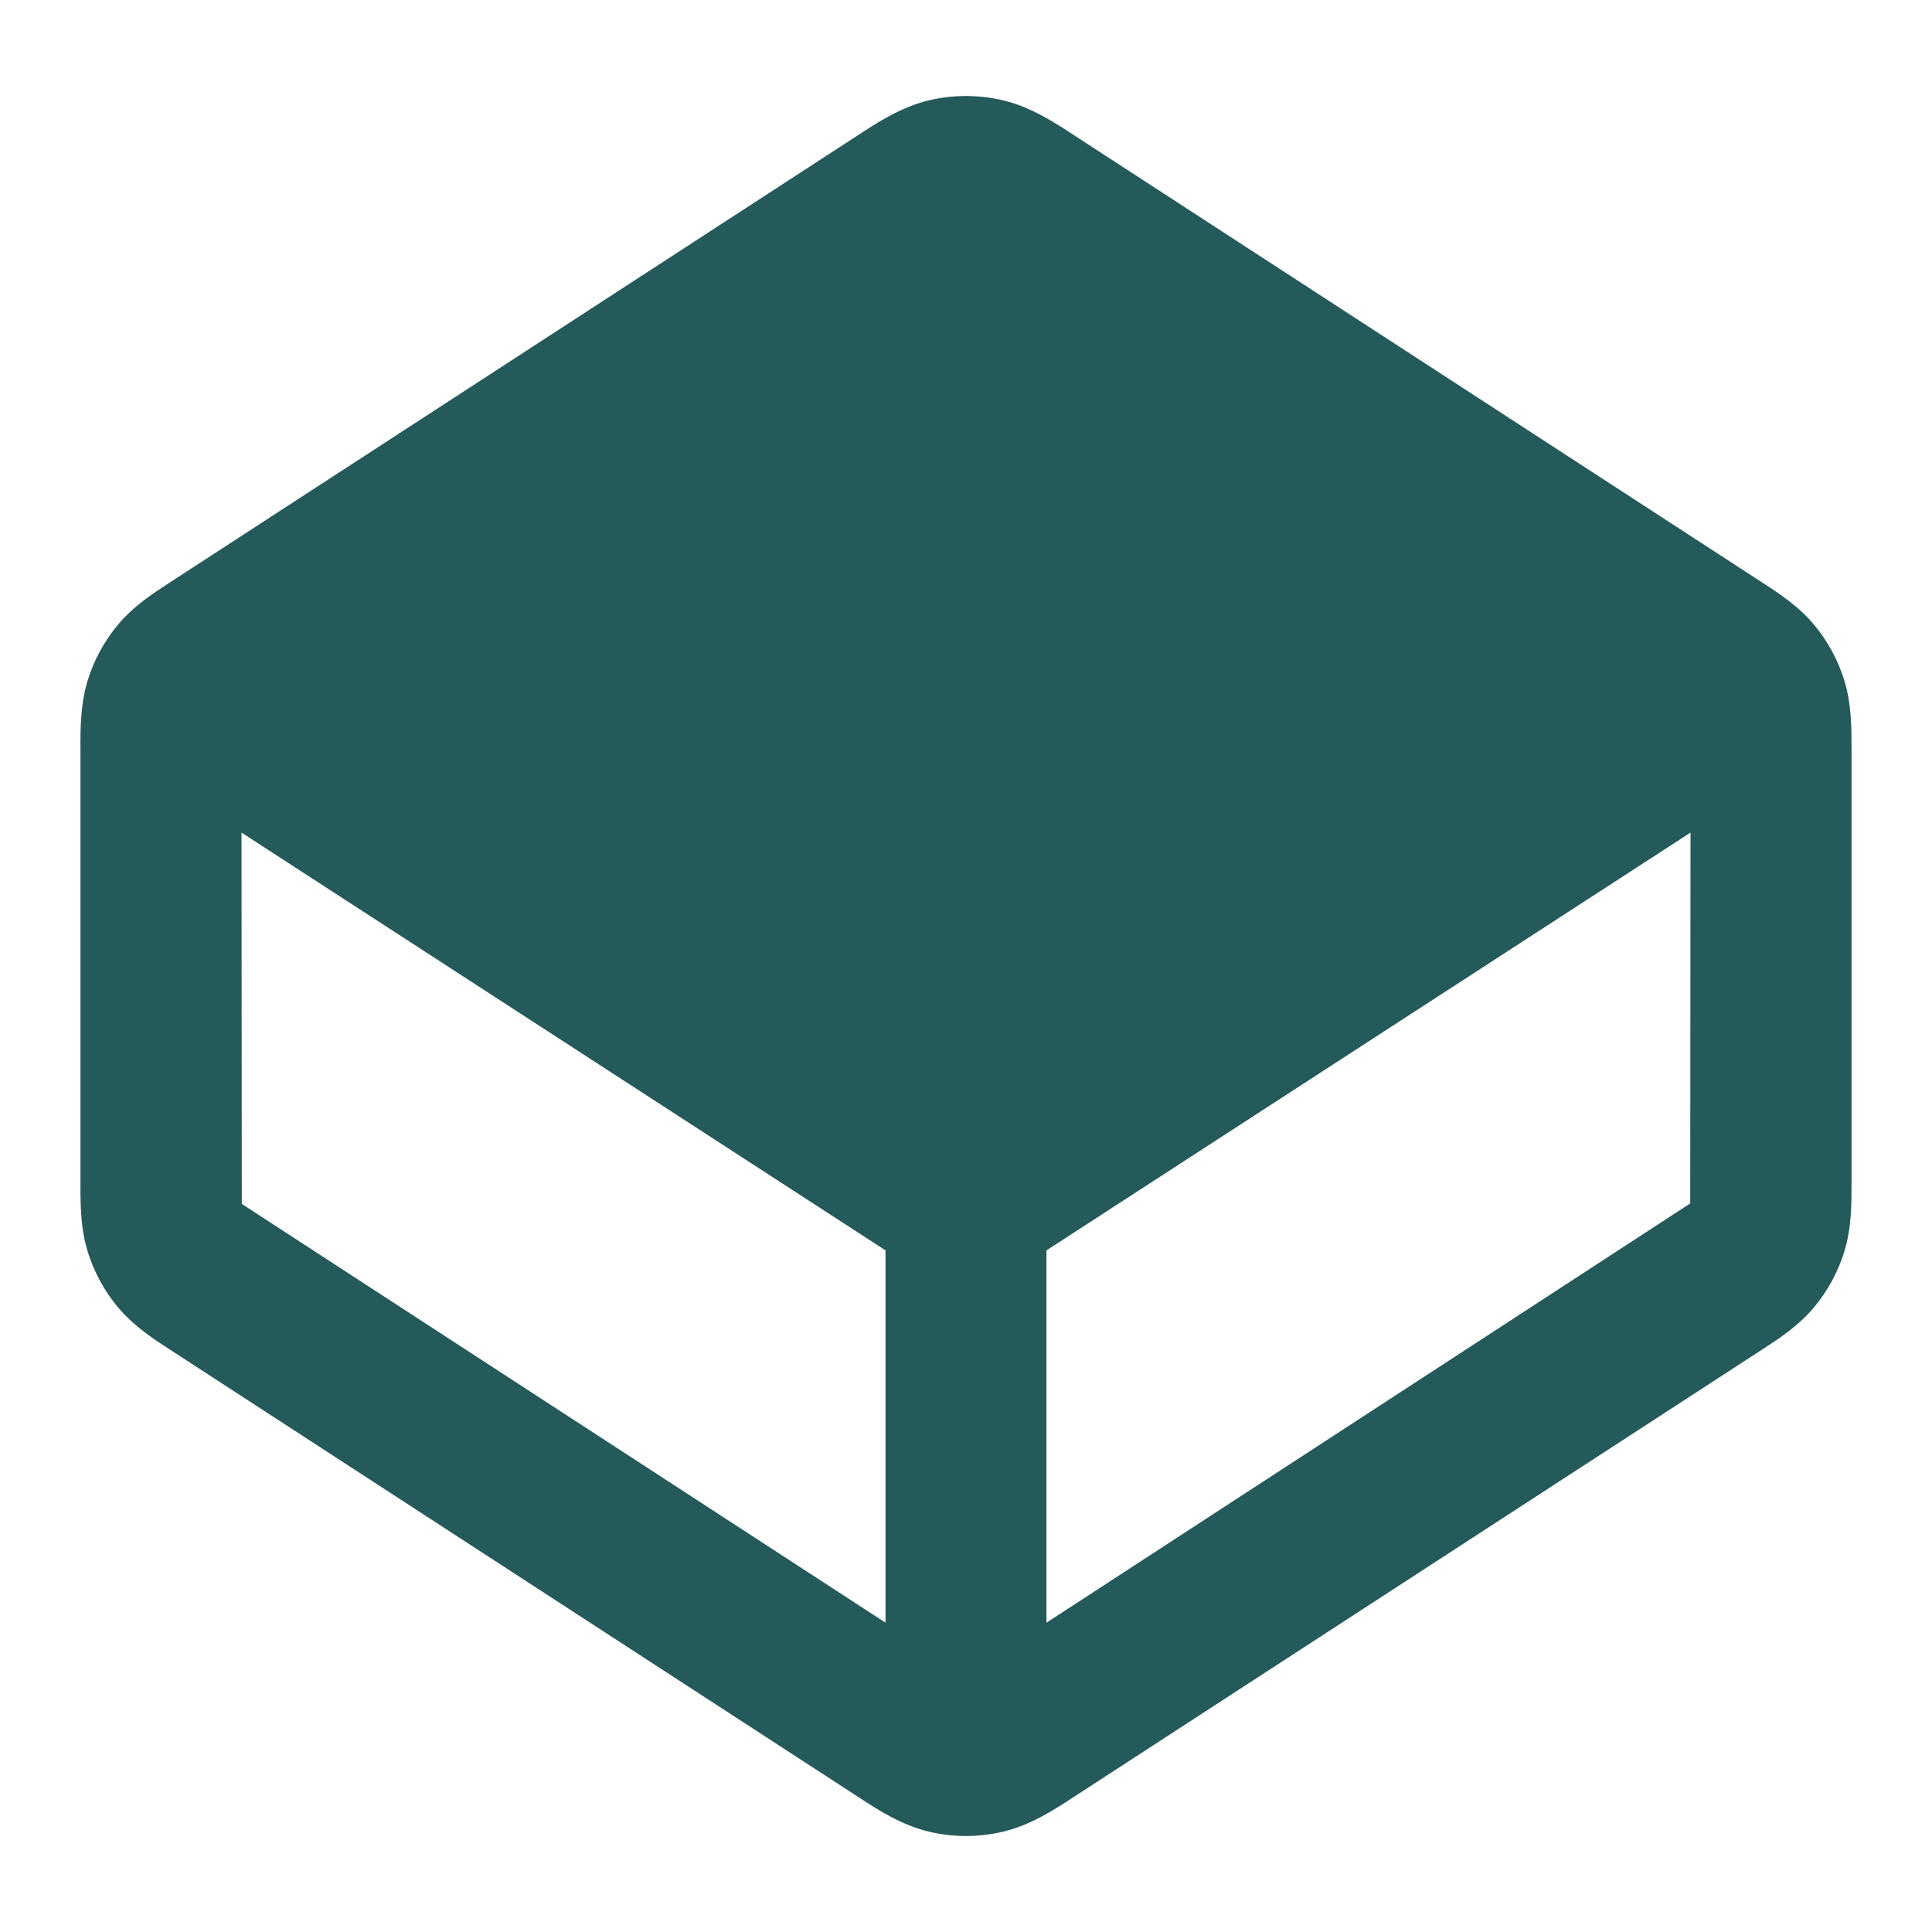 <svg width="20" height="20" viewBox="0 0 20 20" fill="none" xmlns="http://www.w3.org/2000/svg">
<path fill-rule="evenodd" clip-rule="evenodd" d="M10.381 1.038C10.13 0.979 9.87 0.979 9.619 1.038C9.329 1.106 9.076 1.272 8.875 1.404L1.773 6.02C1.601 6.131 1.385 6.27 1.221 6.467C1.079 6.637 0.972 6.834 0.907 7.046C0.832 7.291 0.832 7.547 0.833 7.751V12.249C0.832 12.453 0.832 12.709 0.907 12.954C0.972 13.166 1.079 13.363 1.221 13.533C1.385 13.73 1.601 13.869 1.773 13.98L8.875 18.596C9.076 18.728 9.329 18.894 9.619 18.962C9.87 19.021 10.13 19.021 10.381 18.962C10.671 18.894 10.924 18.728 11.125 18.596L18.227 13.98C18.399 13.869 18.615 13.73 18.779 13.533C18.921 13.363 19.028 13.166 19.093 12.954C19.168 12.709 19.167 12.453 19.167 12.249V7.751C19.167 7.547 19.168 7.291 19.093 7.046C19.028 6.834 18.921 6.637 18.779 6.467C18.615 6.27 18.399 6.131 18.227 6.02L11.125 1.404C10.924 1.272 10.671 1.106 10.381 1.038ZM2.5 8.619L2.503 12.463L9.167 16.798V12.944L2.5 8.619ZM10.833 16.798L17.497 12.458L17.5 8.619L10.833 12.944V16.798Z" fill="#255A5A"/>
</svg>
